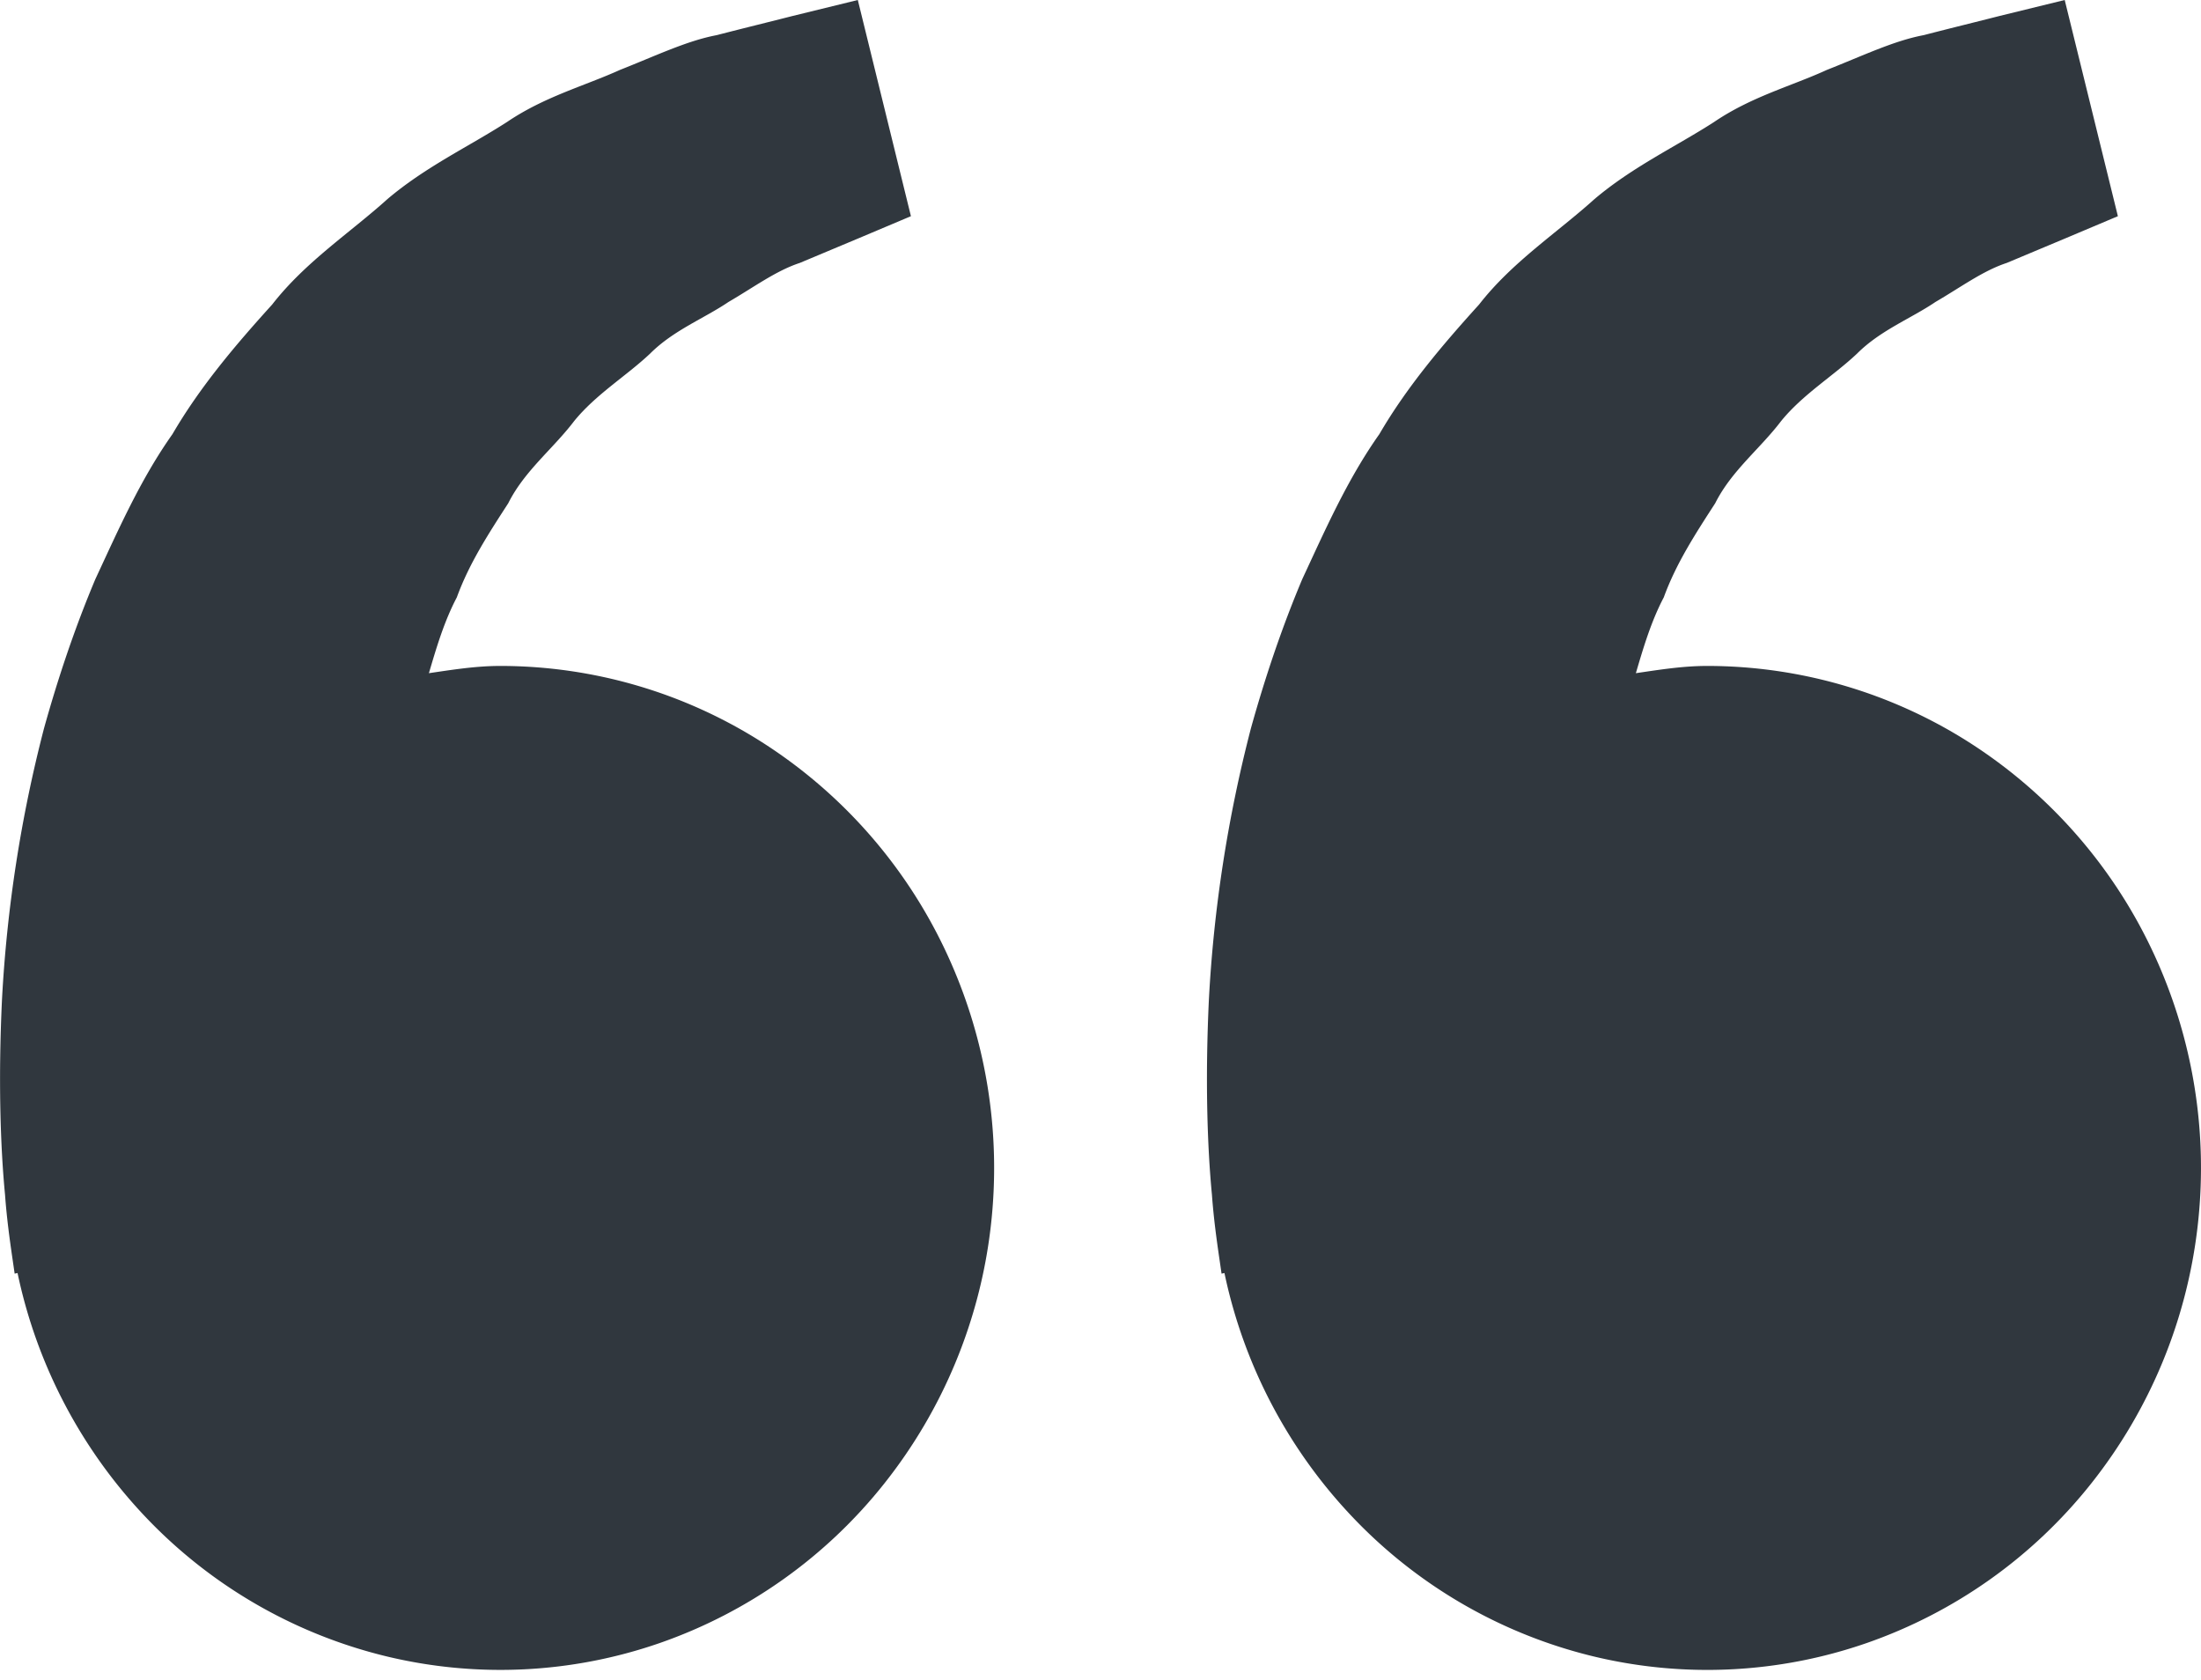 <svg xmlns="http://www.w3.org/2000/svg" viewBox="0 0 38 29"><g fill="none" class="nc-icon-wrapper"><path d="M8.637 11.496c-.423 0-.828.066-1.232.125.131-.446.266-.9.482-1.309.216-.593.553-1.107.888-1.625.28-.56.775-.94 1.139-1.42.38-.465.9-.776 1.31-1.163.404-.404.932-.606 1.353-.891.44-.256.822-.54 1.231-.674l1.021-.428.898-.379L14.81 0l-1.131.277c-.362.093-.804.2-1.306.33-.513.096-1.06.36-1.67.6-.603.274-1.3.459-1.948.898-.651.42-1.403.77-2.066 1.332-.643.58-1.417 1.083-1.99 1.82-.625.69-1.242 1.414-1.722 2.238-.555.785-.932 1.648-1.33 2.501-.36.853-.65 1.726-.886 2.573a23.6 23.6 0 0 0-.727 4.693c-.065 1.383-.027 2.532.053 3.364.028.393.081.774.119 1.038l.047.323.05-.011a8.71 8.71 0 0 0 2.237 4.24 8.491 8.491 0 0 0 4.118 2.374 8.392 8.392 0 0 0 4.728-.225 8.526 8.526 0 0 0 3.881-2.755 8.74 8.74 0 0 0 1.838-4.434 8.792 8.792 0 0 0-.774-4.748 8.621 8.621 0 0 0-3.145-3.596 8.423 8.423 0 0 0-4.548-1.336zm20.838 0c-.423 0-.828.066-1.232.125.131-.446.266-.9.482-1.309.216-.593.553-1.107.888-1.625.28-.56.775-.94 1.139-1.42.38-.465.9-.776 1.31-1.163.404-.404.933-.606 1.353-.891.44-.256.822-.54 1.231-.674l1.021-.428.898-.379L35.647 0l-1.131.277c-.362.093-.803.2-1.305.33-.514.096-1.061.36-1.671.6-.6.276-1.3.459-1.948.9-.651.42-1.403.77-2.066 1.332-.643.58-1.418 1.083-1.99 1.818-.625.69-1.242 1.414-1.722 2.238-.555.785-.932 1.648-1.33 2.501-.36.853-.65 1.726-.886 2.573a23.607 23.607 0 0 0-.727 4.693c-.065 1.383-.027 2.532.053 3.364.028.393.081.774.119 1.038l.047.323.05-.011a8.71 8.71 0 0 0 2.237 4.24 8.491 8.491 0 0 0 4.117 2.374 8.392 8.392 0 0 0 4.73-.225 8.526 8.526 0 0 0 3.88-2.755 8.741 8.741 0 0 0 1.837-4.434 8.793 8.793 0 0 0-.773-4.748 8.621 8.621 0 0 0-3.145-3.596 8.423 8.423 0 0 0-4.548-1.336z" fill="#30373E"></path></g></svg>